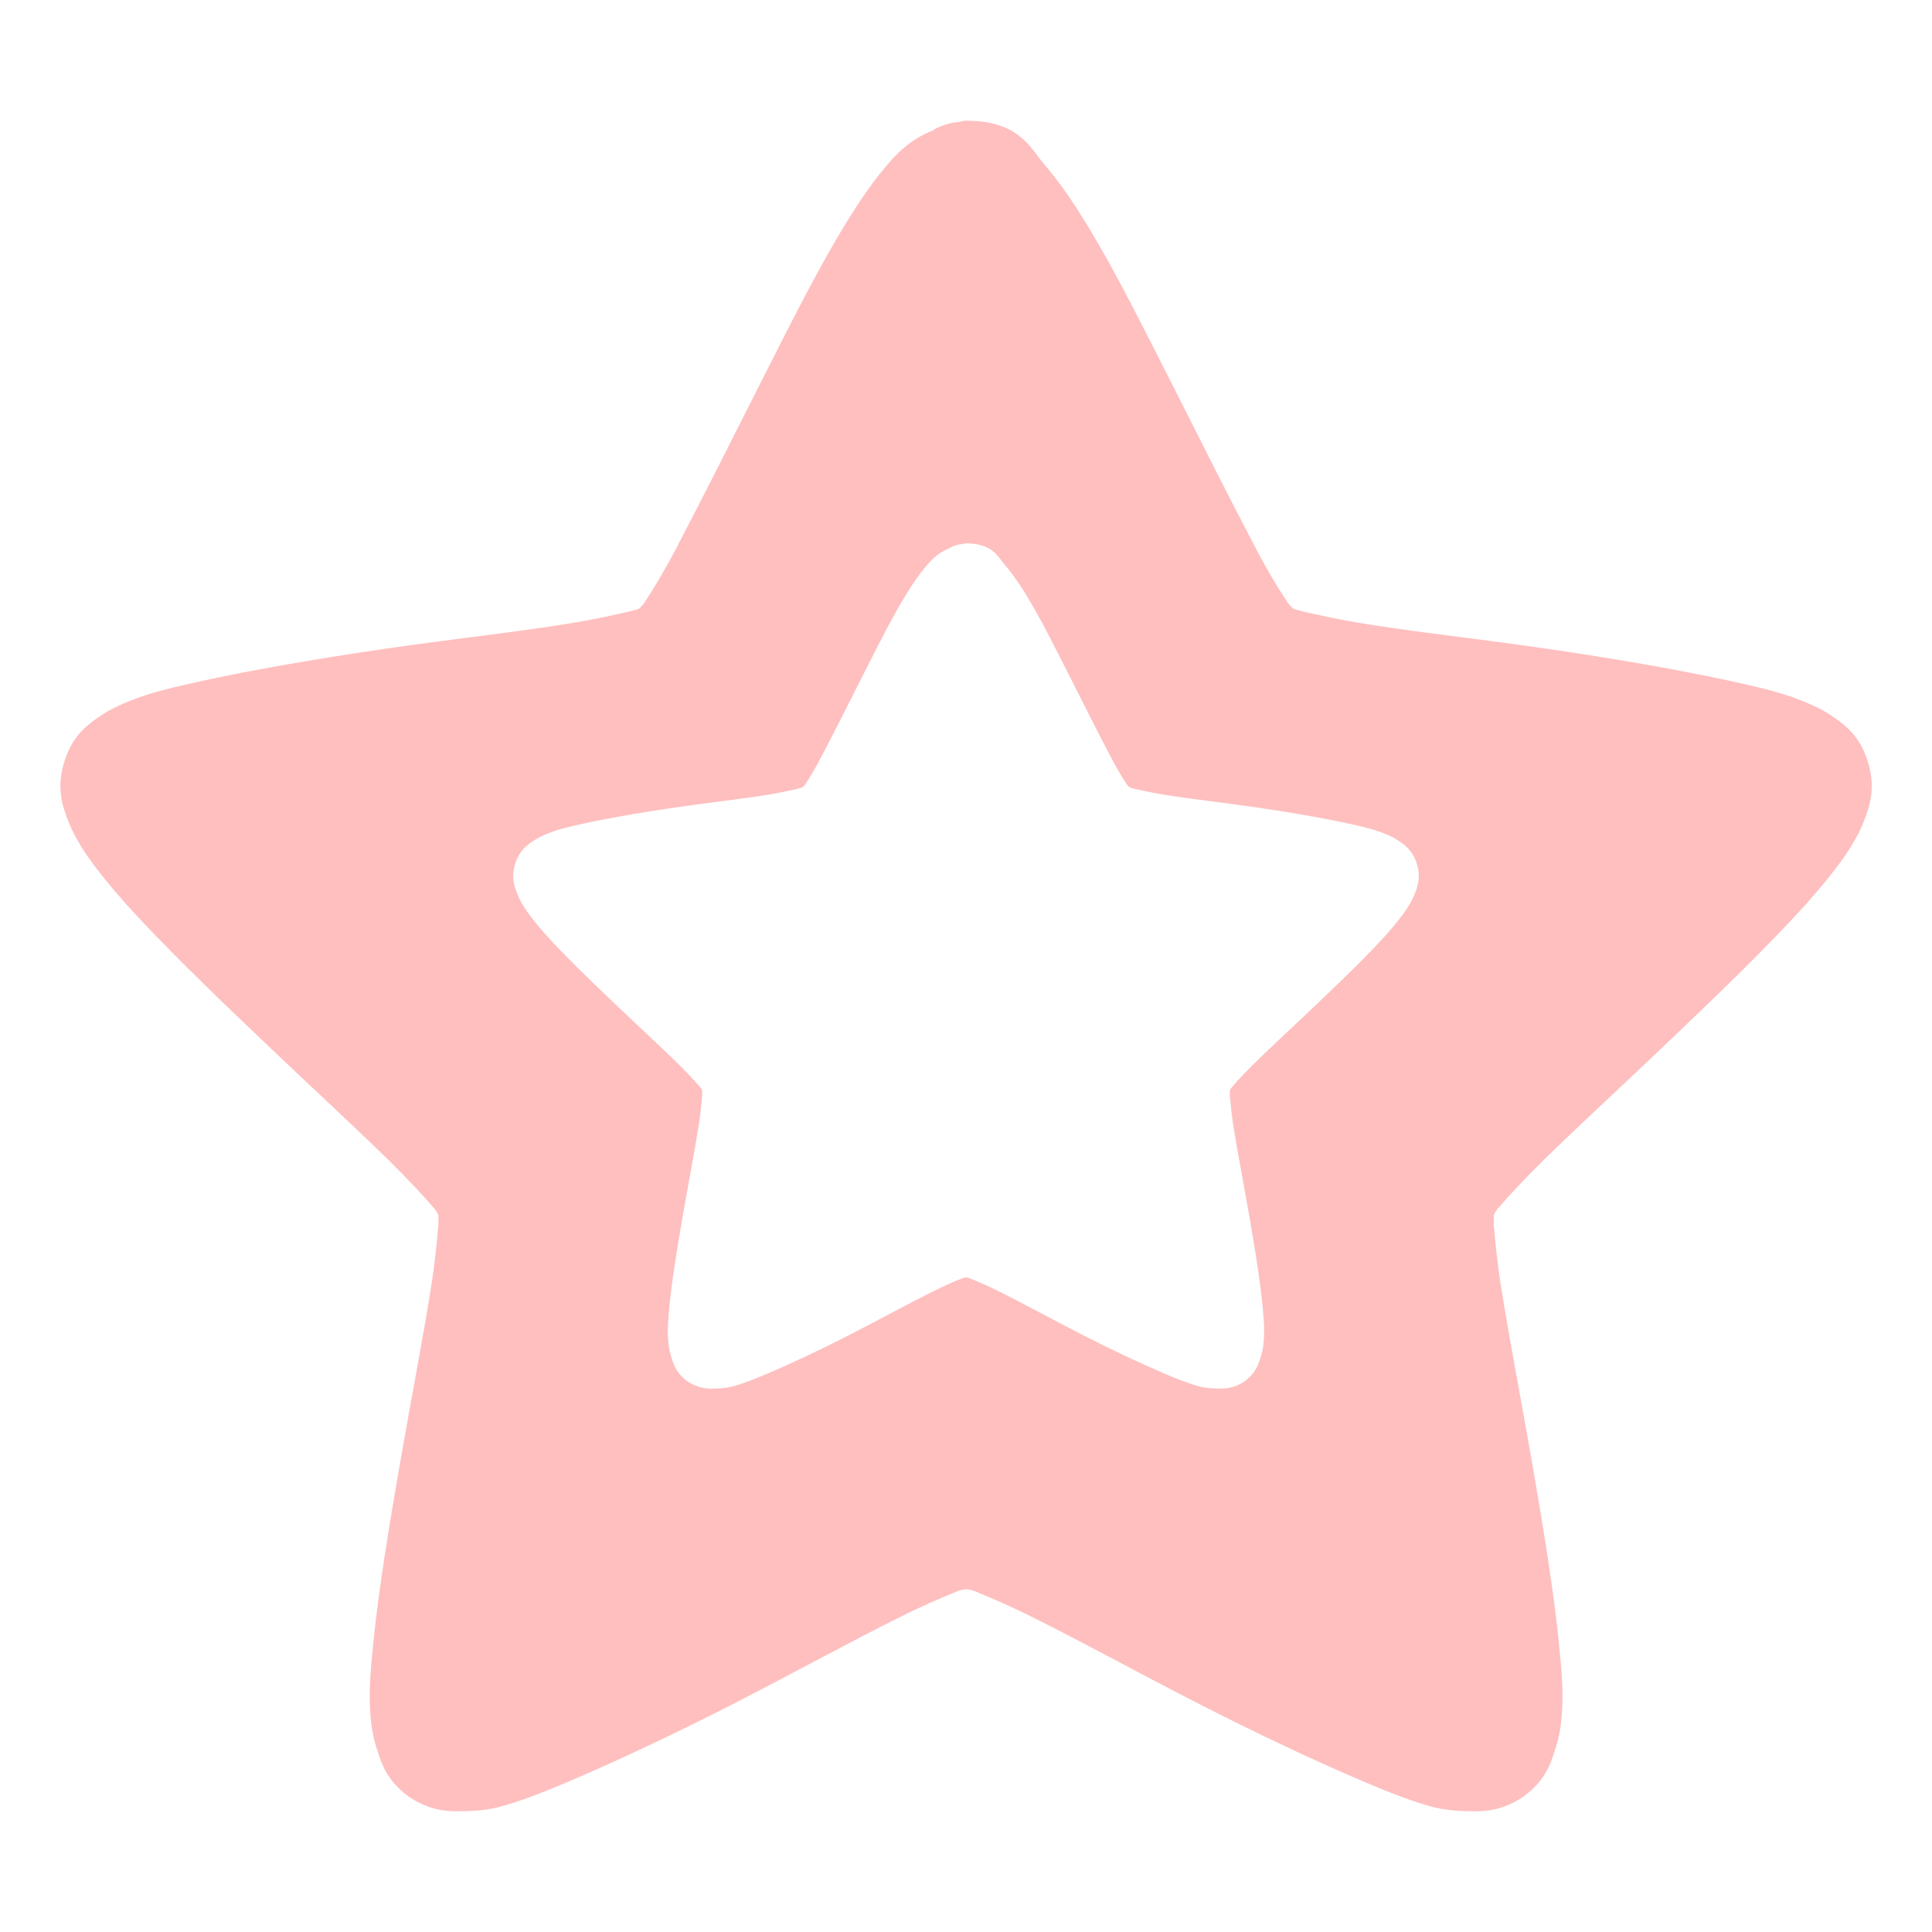 <?xml version="1.0" encoding="UTF-8" standalone="no"?>
<svg
   xmlns:dc="http://purl.org/dc/elements/1.1/"
   xmlns:cc="http://creativecommons.org/ns#"
   xmlns:rdf="http://www.w3.org/1999/02/22-rdf-syntax-ns#"
   xmlns:svg="http://www.w3.org/2000/svg"
   xmlns="http://www.w3.org/2000/svg"
   xmlns:sodipodi="http://sodipodi.sourceforge.net/DTD/sodipodi-0.dtd"
   xmlns:inkscape="http://www.inkscape.org/namespaces/inkscape"
   width="64"
   height="64"
   viewBox="0 0 64 64"
   id="svg2"
   version="1.1"
   inkscape:version="0.91 r13725"
   sodipodi:docname="bookmark-missing.svg">
  <defs
     id="defs8">
    <filter
       inkscape:collect="always"
       style="color-interpolation-filters:sRGB"
       id="filter4139"
       x="-0.093"
       width="1.186"
       y="-0.099"
       height="1.199">
      <feGaussianBlur
         inkscape:collect="always"
         stdDeviation="1.16"
         id="feGaussianBlur4141" />
    </filter>
  </defs>
  <sodipodi:namedview
     pagecolor="#ffffff"
     bordercolor="#666666"
     borderopacity="1"
     objecttolerance="10"
     gridtolerance="10"
     guidetolerance="10"
     inkscape:pageopacity="0"
     inkscape:pageshadow="2"
     inkscape:window-width="1301"
     inkscape:window-height="744"
     id="namedview6"
     showgrid="true"
     inkscape:zoom="4.1052245"
     inkscape:cx="66.390828"
     inkscape:cy="34.021009"
     inkscape:window-x="65"
     inkscape:window-y="24"
     inkscape:window-maximized="1"
     inkscape:current-layer="svg2"
     inkscape:snap-bbox="true"
     inkscape:object-nodes="false"
     inkscape:bbox-nodes="true">
    <inkscape:grid
       type="xygrid"
       id="grid3333" />
  </sodipodi:namedview>
  <g
     id="g3339">
    <g
       style="opacity:0.5"
       id="g4143">
      <path
         style="fill:#ff8080;fill-opacity:1"
         d="m 32,3.999 c -0.089,0 -0.151,0.021 -0.24,0.042 -0.281,0.021 -0.542,0.109 -0.797,0.234 0,0 -0.026,0.021 -0.047,0.042 -0.714,0.276 -1.146,0.703 -1.49,1.104 -0.5,0.578 -0.953,1.234 -1.406,1.979 -0.932,1.51 -1.88,3.422 -2.854,5.339 -0.974,1.932 -1.948,3.865 -2.729,5.354 -0.385,0.745 -0.755,1.359 -1.036,1.786 -0.062,0.125 -0.151,0.193 -0.219,0.276 -0.104,0.042 -0.193,0.062 -0.344,0.104 -0.495,0.109 -1.214,0.276 -2.057,0.406 -1.682,0.276 -3.87,0.51 -6.031,0.828 -2.188,0.318 -4.307,0.682 -6.057,1.063 -0.865,0.193 -1.646,0.365 -2.339,0.641 -0.365,0.146 -0.714,0.297 -1.078,0.552 -0.37,0.255 -0.865,0.615 -1.125,1.422 -0.281,0.828 -0.109,1.427 0.042,1.849 0.151,0.427 0.323,0.745 0.521,1.063 0.391,0.62 0.906,1.234 1.49,1.896 1.193,1.318 2.75,2.828 4.307,4.313 1.578,1.51 3.156,2.958 4.37,4.146 0.604,0.599 1.125,1.151 1.448,1.531 0.109,0.109 0.13,0.172 0.193,0.276 0,0.109 0,0.193 0,0.318 -0.042,0.49 -0.104,1.193 -0.234,2.021 -0.26,1.661 -0.672,3.787 -1.042,5.912 -0.365,2.104 -0.714,4.229 -0.885,5.974 -0.089,0.87 -0.151,1.615 -0.089,2.359 0.026,0.359 0.089,0.766 0.24,1.188 0.13,0.427 0.323,0.979 1.016,1.49 0.714,0.49 1.344,0.51 1.797,0.49 0.432,0 0.802,-0.042 1.167,-0.125 0.734,-0.193 1.474,-0.49 2.292,-0.833 1.646,-0.698 3.635,-1.635 5.583,-2.635 1.948,-1 3.849,-2.042 5.386,-2.807 0.755,-0.38 1.448,-0.677 1.927,-0.87 0.13,-0.062 0.214,-0.062 0.323,-0.083 0.109,0.021 0.193,0.021 0.323,0.083 0.479,0.193 1.172,0.49 1.927,0.87 1.536,0.766 3.438,1.807 5.386,2.807 1.948,1 3.938,1.938 5.583,2.635 0.818,0.344 1.557,0.641 2.292,0.833 0.365,0.083 0.734,0.125 1.167,0.125 0.453,0.021 1.083,0 1.797,-0.49 0.693,-0.51 0.885,-1.063 1.016,-1.49 0.151,-0.422 0.214,-0.828 0.24,-1.188 0.062,-0.745 0,-1.49 -0.089,-2.359 -0.172,-1.745 -0.521,-3.87 -0.885,-5.974 -0.37,-2.125 -0.781,-4.25 -1.042,-5.912 -0.13,-0.828 -0.193,-1.531 -0.234,-2.021 0,-0.125 0,-0.208 0,-0.318 0.062,-0.104 0.083,-0.167 0.193,-0.276 0.323,-0.38 0.844,-0.932 1.448,-1.531 1.214,-1.188 2.792,-2.635 4.37,-4.146 1.557,-1.484 3.115,-2.995 4.307,-4.313 0.583,-0.661 1.099,-1.276 1.49,-1.896 0.198,-0.318 0.37,-0.635 0.521,-1.063 0.151,-0.422 0.323,-1.021 0.042,-1.849 -0.26,-0.807 -0.755,-1.167 -1.125,-1.422 -0.365,-0.255 -0.714,-0.406 -1.078,-0.552 -0.693,-0.276 -1.474,-0.448 -2.339,-0.641 -1.75,-0.38 -3.87,-0.745 -6.057,-1.063 -2.162,-0.318 -4.349,-0.552 -6.031,-0.828 -0.844,-0.13 -1.563,-0.297 -2.057,-0.406 -0.13,-0.042 -0.24,-0.062 -0.344,-0.104 -0.068,-0.083 -0.156,-0.151 -0.219,-0.276 C 42.318,19.453 41.948,18.838 41.563,18.093 40.781,16.604 39.807,14.672 38.833,12.739 37.859,10.823 36.912,8.911 35.979,7.401 35.526,6.656 35.073,5.999 34.573,5.421 34.099,4.848 33.729,3.999 32,3.999 Z"
         id="path4"
         inkscape:connector-curvature="0" />
      <path
         style="fill:#800000;fill-opacity:1;opacity:0.35;filter:url(#filter4139)"
         d="m 32,18 c -0.044,0 -0.076,0.01 -0.12,0.021 -0.141,0.01 -0.271,0.055 -0.398,0.117 0,0 -0.013,0.01 -0.023,0.021 -0.357,0.138 -0.573,0.352 -0.745,0.552 -0.25,0.289 -0.477,0.617 -0.703,0.99 -0.466,0.755 -0.94,1.711 -1.427,2.669 -0.487,0.966 -0.974,1.932 -1.365,2.677 -0.193,0.372 -0.378,0.68 -0.518,0.893 -0.031,0.062 -0.076,0.096 -0.109,0.138 -0.052,0.021 -0.096,0.031 -0.172,0.052 -0.247,0.055 -0.607,0.138 -1.029,0.203 -0.841,0.138 -1.935,0.255 -3.016,0.414 -1.094,0.159 -2.154,0.341 -3.029,0.531 -0.432,0.096 -0.823,0.182 -1.169,0.32 -0.182,0.073 -0.357,0.148 -0.539,0.276 -0.185,0.128 -0.432,0.307 -0.563,0.711 -0.141,0.414 -0.055,0.714 0.021,0.924 0.076,0.214 0.161,0.372 0.26,0.531 0.195,0.31 0.453,0.617 0.745,0.948 0.596,0.659 1.375,1.414 2.154,2.156 0.789,0.755 1.578,1.479 2.185,2.073 0.302,0.299 0.562,0.576 0.724,0.766 0.055,0.055 0.065,0.086 0.096,0.138 0,0.055 0,0.096 0,0.159 -0.021,0.245 -0.052,0.596 -0.117,1.01 -0.13,0.831 -0.336,1.893 -0.521,2.956 -0.182,1.052 -0.357,2.115 -0.443,2.987 -0.044,0.435 -0.076,0.807 -0.044,1.18 0.013,0.18 0.044,0.383 0.12,0.594 0.065,0.214 0.161,0.49 0.508,0.745 0.357,0.245 0.672,0.255 0.898,0.245 0.216,0 0.401,-0.021 0.583,-0.062 0.367,-0.096 0.737,-0.245 1.146,-0.417 0.823,-0.349 1.818,-0.818 2.792,-1.318 0.974,-0.5 1.924,-1.021 2.693,-1.404 0.378,-0.19 0.724,-0.339 0.964,-0.435 0.065,-0.031 0.107,-0.031 0.161,-0.042 0.055,0.01 0.096,0.01 0.161,0.042 0.24,0.096 0.586,0.245 0.964,0.435 0.768,0.383 1.719,0.904 2.693,1.404 0.974,0.5 1.969,0.969 2.792,1.318 0.409,0.172 0.779,0.32 1.146,0.417 0.182,0.042 0.367,0.062 0.583,0.062 0.227,0.01 0.542,0 0.898,-0.245 0.346,-0.255 0.443,-0.531 0.508,-0.745 0.076,-0.211 0.107,-0.414 0.12,-0.594 0.031,-0.372 0,-0.745 -0.044,-1.18 -0.086,-0.872 -0.26,-1.935 -0.443,-2.987 -0.185,-1.063 -0.391,-2.125 -0.521,-2.956 -0.065,-0.414 -0.096,-0.766 -0.117,-1.01 0,-0.062 0,-0.104 0,-0.159 0.031,-0.052 0.042,-0.083 0.096,-0.138 0.161,-0.19 0.422,-0.466 0.724,-0.766 0.607,-0.594 1.396,-1.318 2.185,-2.073 0.779,-0.742 1.557,-1.497 2.154,-2.156 0.292,-0.331 0.549,-0.638 0.745,-0.948 0.099,-0.159 0.185,-0.318 0.26,-0.531 0.076,-0.211 0.161,-0.51 0.021,-0.924 -0.13,-0.404 -0.378,-0.583 -0.562,-0.711 -0.182,-0.128 -0.357,-0.203 -0.539,-0.276 -0.346,-0.138 -0.737,-0.224 -1.169,-0.32 -0.875,-0.19 -1.935,-0.372 -3.029,-0.531 -1.081,-0.159 -2.174,-0.276 -3.016,-0.414 -0.422,-0.065 -0.781,-0.148 -1.029,-0.203 -0.065,-0.021 -0.12,-0.031 -0.172,-0.052 -0.034,-0.042 -0.078,-0.076 -0.109,-0.138 -0.141,-0.214 -0.326,-0.521 -0.518,-0.893 -0.391,-0.745 -0.878,-1.711 -1.365,-2.677 -0.487,-0.958 -0.961,-1.914 -1.427,-2.669 C 33.763,19.328 33.536,19 33.286,18.711 33.049,18.424 32.865,18 32,18 Z"
         id="path3337"
         inkscape:connector-curvature="0" />
      <path
         inkscape:connector-curvature="0"
         id="path3335"
         d="m 32,18 c -0.044,0 -0.076,0.01 -0.12,0.021 -0.141,0.01 -0.271,0.055 -0.398,0.117 0,0 -0.013,0.01 -0.023,0.021 -0.357,0.138 -0.573,0.352 -0.745,0.552 -0.25,0.289 -0.477,0.617 -0.703,0.99 -0.466,0.755 -0.94,1.711 -1.427,2.669 -0.487,0.966 -0.974,1.932 -1.365,2.677 -0.193,0.372 -0.378,0.68 -0.518,0.893 -0.031,0.062 -0.076,0.096 -0.109,0.138 -0.052,0.021 -0.096,0.031 -0.172,0.052 -0.247,0.055 -0.607,0.138 -1.029,0.203 -0.841,0.138 -1.935,0.255 -3.016,0.414 -1.094,0.159 -2.154,0.341 -3.029,0.531 -0.432,0.096 -0.823,0.182 -1.169,0.32 -0.182,0.073 -0.357,0.148 -0.539,0.276 -0.185,0.128 -0.432,0.307 -0.563,0.711 -0.141,0.414 -0.055,0.714 0.021,0.924 0.076,0.214 0.161,0.372 0.26,0.531 0.195,0.31 0.453,0.617 0.745,0.948 0.596,0.659 1.375,1.414 2.154,2.156 0.789,0.755 1.578,1.479 2.185,2.073 0.302,0.299 0.562,0.576 0.724,0.766 0.055,0.055 0.065,0.086 0.096,0.138 0,0.055 0,0.096 0,0.159 -0.021,0.245 -0.052,0.596 -0.117,1.01 -0.13,0.831 -0.336,1.893 -0.521,2.956 -0.182,1.052 -0.357,2.115 -0.443,2.987 -0.044,0.435 -0.076,0.807 -0.044,1.18 0.013,0.18 0.044,0.383 0.12,0.594 0.065,0.214 0.161,0.49 0.508,0.745 0.357,0.245 0.672,0.255 0.898,0.245 0.216,0 0.401,-0.021 0.583,-0.062 0.367,-0.096 0.737,-0.245 1.146,-0.417 0.823,-0.349 1.818,-0.818 2.792,-1.318 0.974,-0.5 1.924,-1.021 2.693,-1.404 0.378,-0.19 0.724,-0.339 0.964,-0.435 0.065,-0.031 0.107,-0.031 0.161,-0.042 0.055,0.01 0.096,0.01 0.161,0.042 0.24,0.096 0.586,0.245 0.964,0.435 0.768,0.383 1.719,0.904 2.693,1.404 0.974,0.5 1.969,0.969 2.792,1.318 0.409,0.172 0.779,0.32 1.146,0.417 0.182,0.042 0.367,0.062 0.583,0.062 0.227,0.01 0.542,0 0.898,-0.245 0.346,-0.255 0.443,-0.531 0.508,-0.745 0.076,-0.211 0.107,-0.414 0.12,-0.594 0.031,-0.372 0,-0.745 -0.044,-1.18 -0.086,-0.872 -0.26,-1.935 -0.443,-2.987 -0.185,-1.063 -0.391,-2.125 -0.521,-2.956 -0.065,-0.414 -0.096,-0.766 -0.117,-1.01 0,-0.062 0,-0.104 0,-0.159 0.031,-0.052 0.042,-0.083 0.096,-0.138 0.161,-0.19 0.422,-0.466 0.724,-0.766 0.607,-0.594 1.396,-1.318 2.185,-2.073 0.779,-0.742 1.557,-1.497 2.154,-2.156 0.292,-0.331 0.549,-0.638 0.745,-0.948 0.099,-0.159 0.185,-0.318 0.26,-0.531 0.076,-0.211 0.161,-0.51 0.021,-0.924 -0.13,-0.404 -0.378,-0.583 -0.562,-0.711 -0.182,-0.128 -0.357,-0.203 -0.539,-0.276 -0.346,-0.138 -0.737,-0.224 -1.169,-0.32 -0.875,-0.19 -1.935,-0.372 -3.029,-0.531 -1.081,-0.159 -2.174,-0.276 -3.016,-0.414 -0.422,-0.065 -0.781,-0.148 -1.029,-0.203 -0.065,-0.021 -0.12,-0.031 -0.172,-0.052 -0.034,-0.042 -0.078,-0.076 -0.109,-0.138 -0.141,-0.214 -0.326,-0.521 -0.518,-0.893 -0.391,-0.745 -0.878,-1.711 -1.365,-2.677 -0.487,-0.958 -0.961,-1.914 -1.427,-2.669 C 33.763,19.328 33.536,19 33.286,18.711 33.049,18.424 32.865,18 32,18 Z"
         style="fill:#ffffff;fill-opacity:1" />
    </g>
  </g>
</svg>

